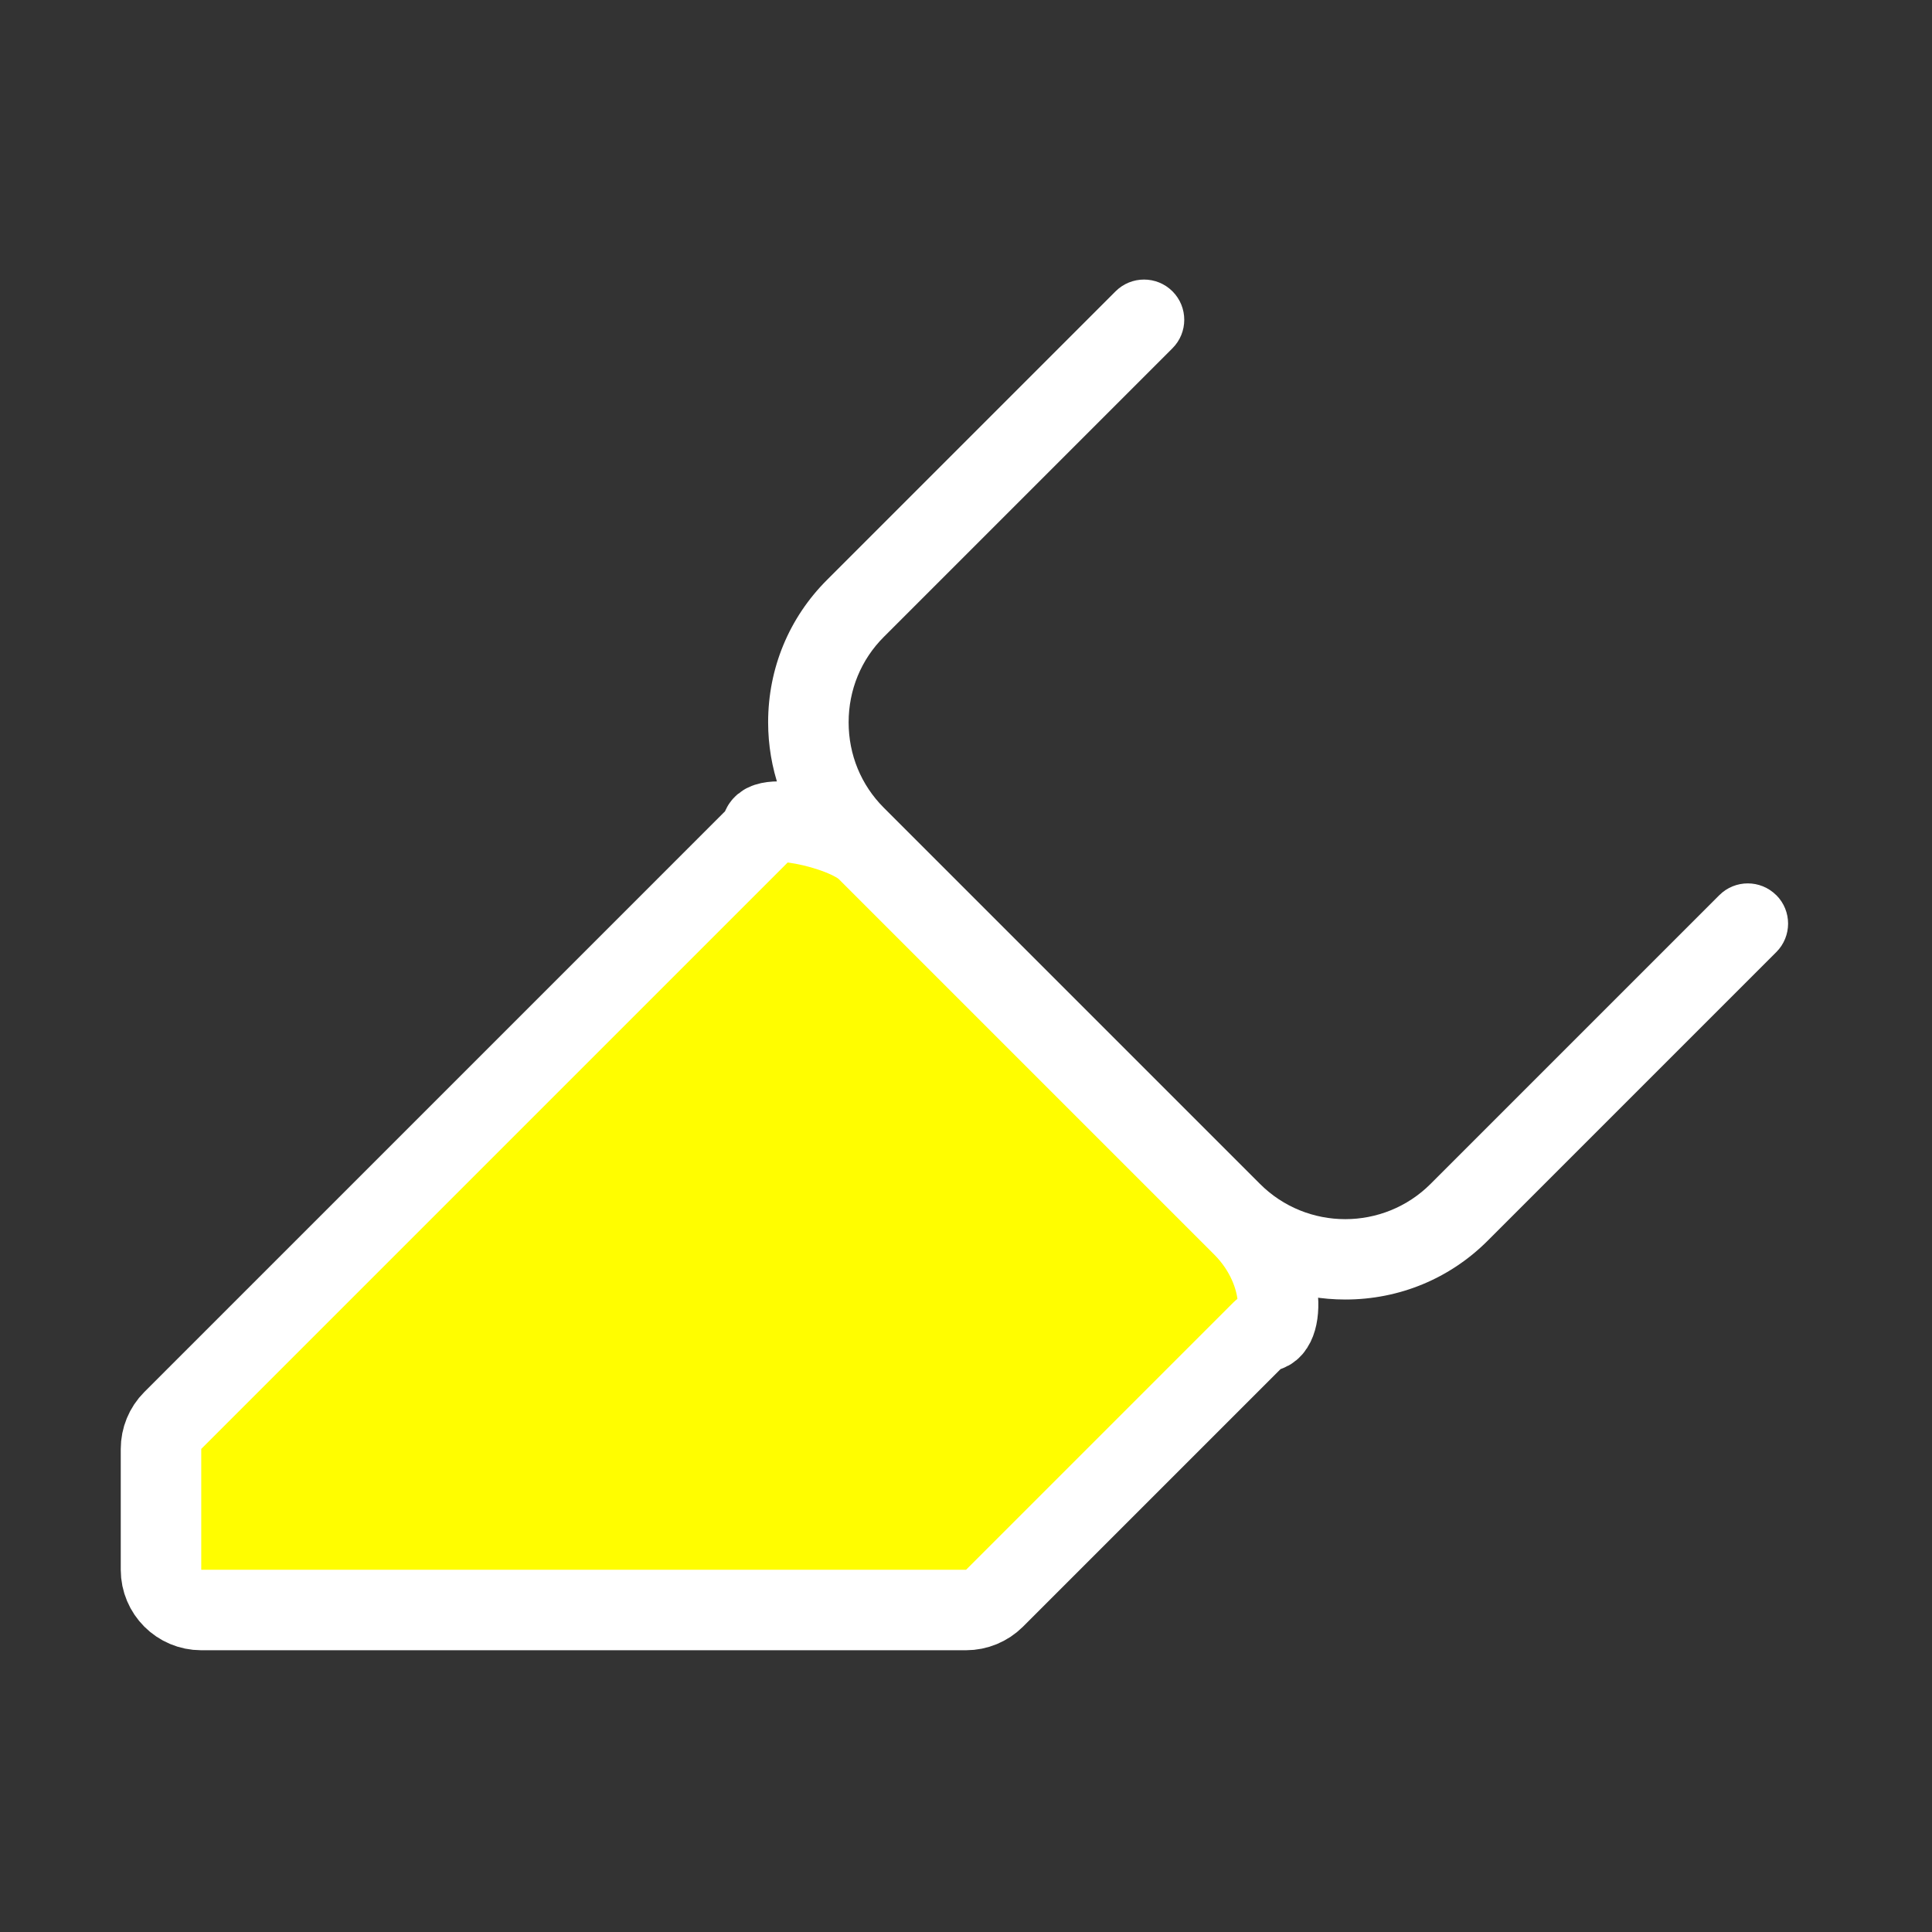 <svg clip-rule="evenodd" fill-rule="evenodd" stroke-linejoin="round" stroke-miterlimit="2" viewBox="0 0 24 24" xmlns="http://www.w3.org/2000/svg"><rect x="0" y="0" width="24" height="24" fill="#333333" stroke="none"/><path d="m151.257 48.925h24.811v26.503h-24.811z" fill="none" transform="matrix(.967 0 0 .906 -146.314 -44.303)"/><g fill-rule="nonzero"><path d="m13.677 14.531c.261.091.347-.714-.237-1.299l-4.672-4.672c-.282-.282-1.389-.498-1.299-.237l-7.322 7.322c-.094.094-.146.221-.146.354v1.5c0 .276.224.5.5.5h9.5c.133 0 .26-.053.354-.146z" fill="#fffd00" stroke="#fff" transform="matrix(1 0 0 1 1.999 2.001)"/><path d="m19.854 9.646c-.195-.195-.512-.195-.707 0l-3.586 3.586c-.585.585-1.537.585-2.121 0l-4.672-4.672c-.282-.282-.437-.658-.437-1.061s.155-.779.437-1.061l3.586-3.586c.195-.195.195-.512 0-.707s-.512-.195-.707 0l-3.586 3.586c-.471.471-.73 1.098-.73 1.768 0 .285.048.563.138.824l6.208 6.208c.261.091.539.138.824.138.669 0 1.297-.259 1.768-.73l3.586-3.586c.195-.195.195-.512 0-.707zm-7.059 4.352-4.793-4.793c.02.021.039.042.059.062l4.672 4.672c.02.02.041.04.062.059z" transform="matrix(1 0 0 1 2.211 1.474)" fill="#fff"/></g></svg>
